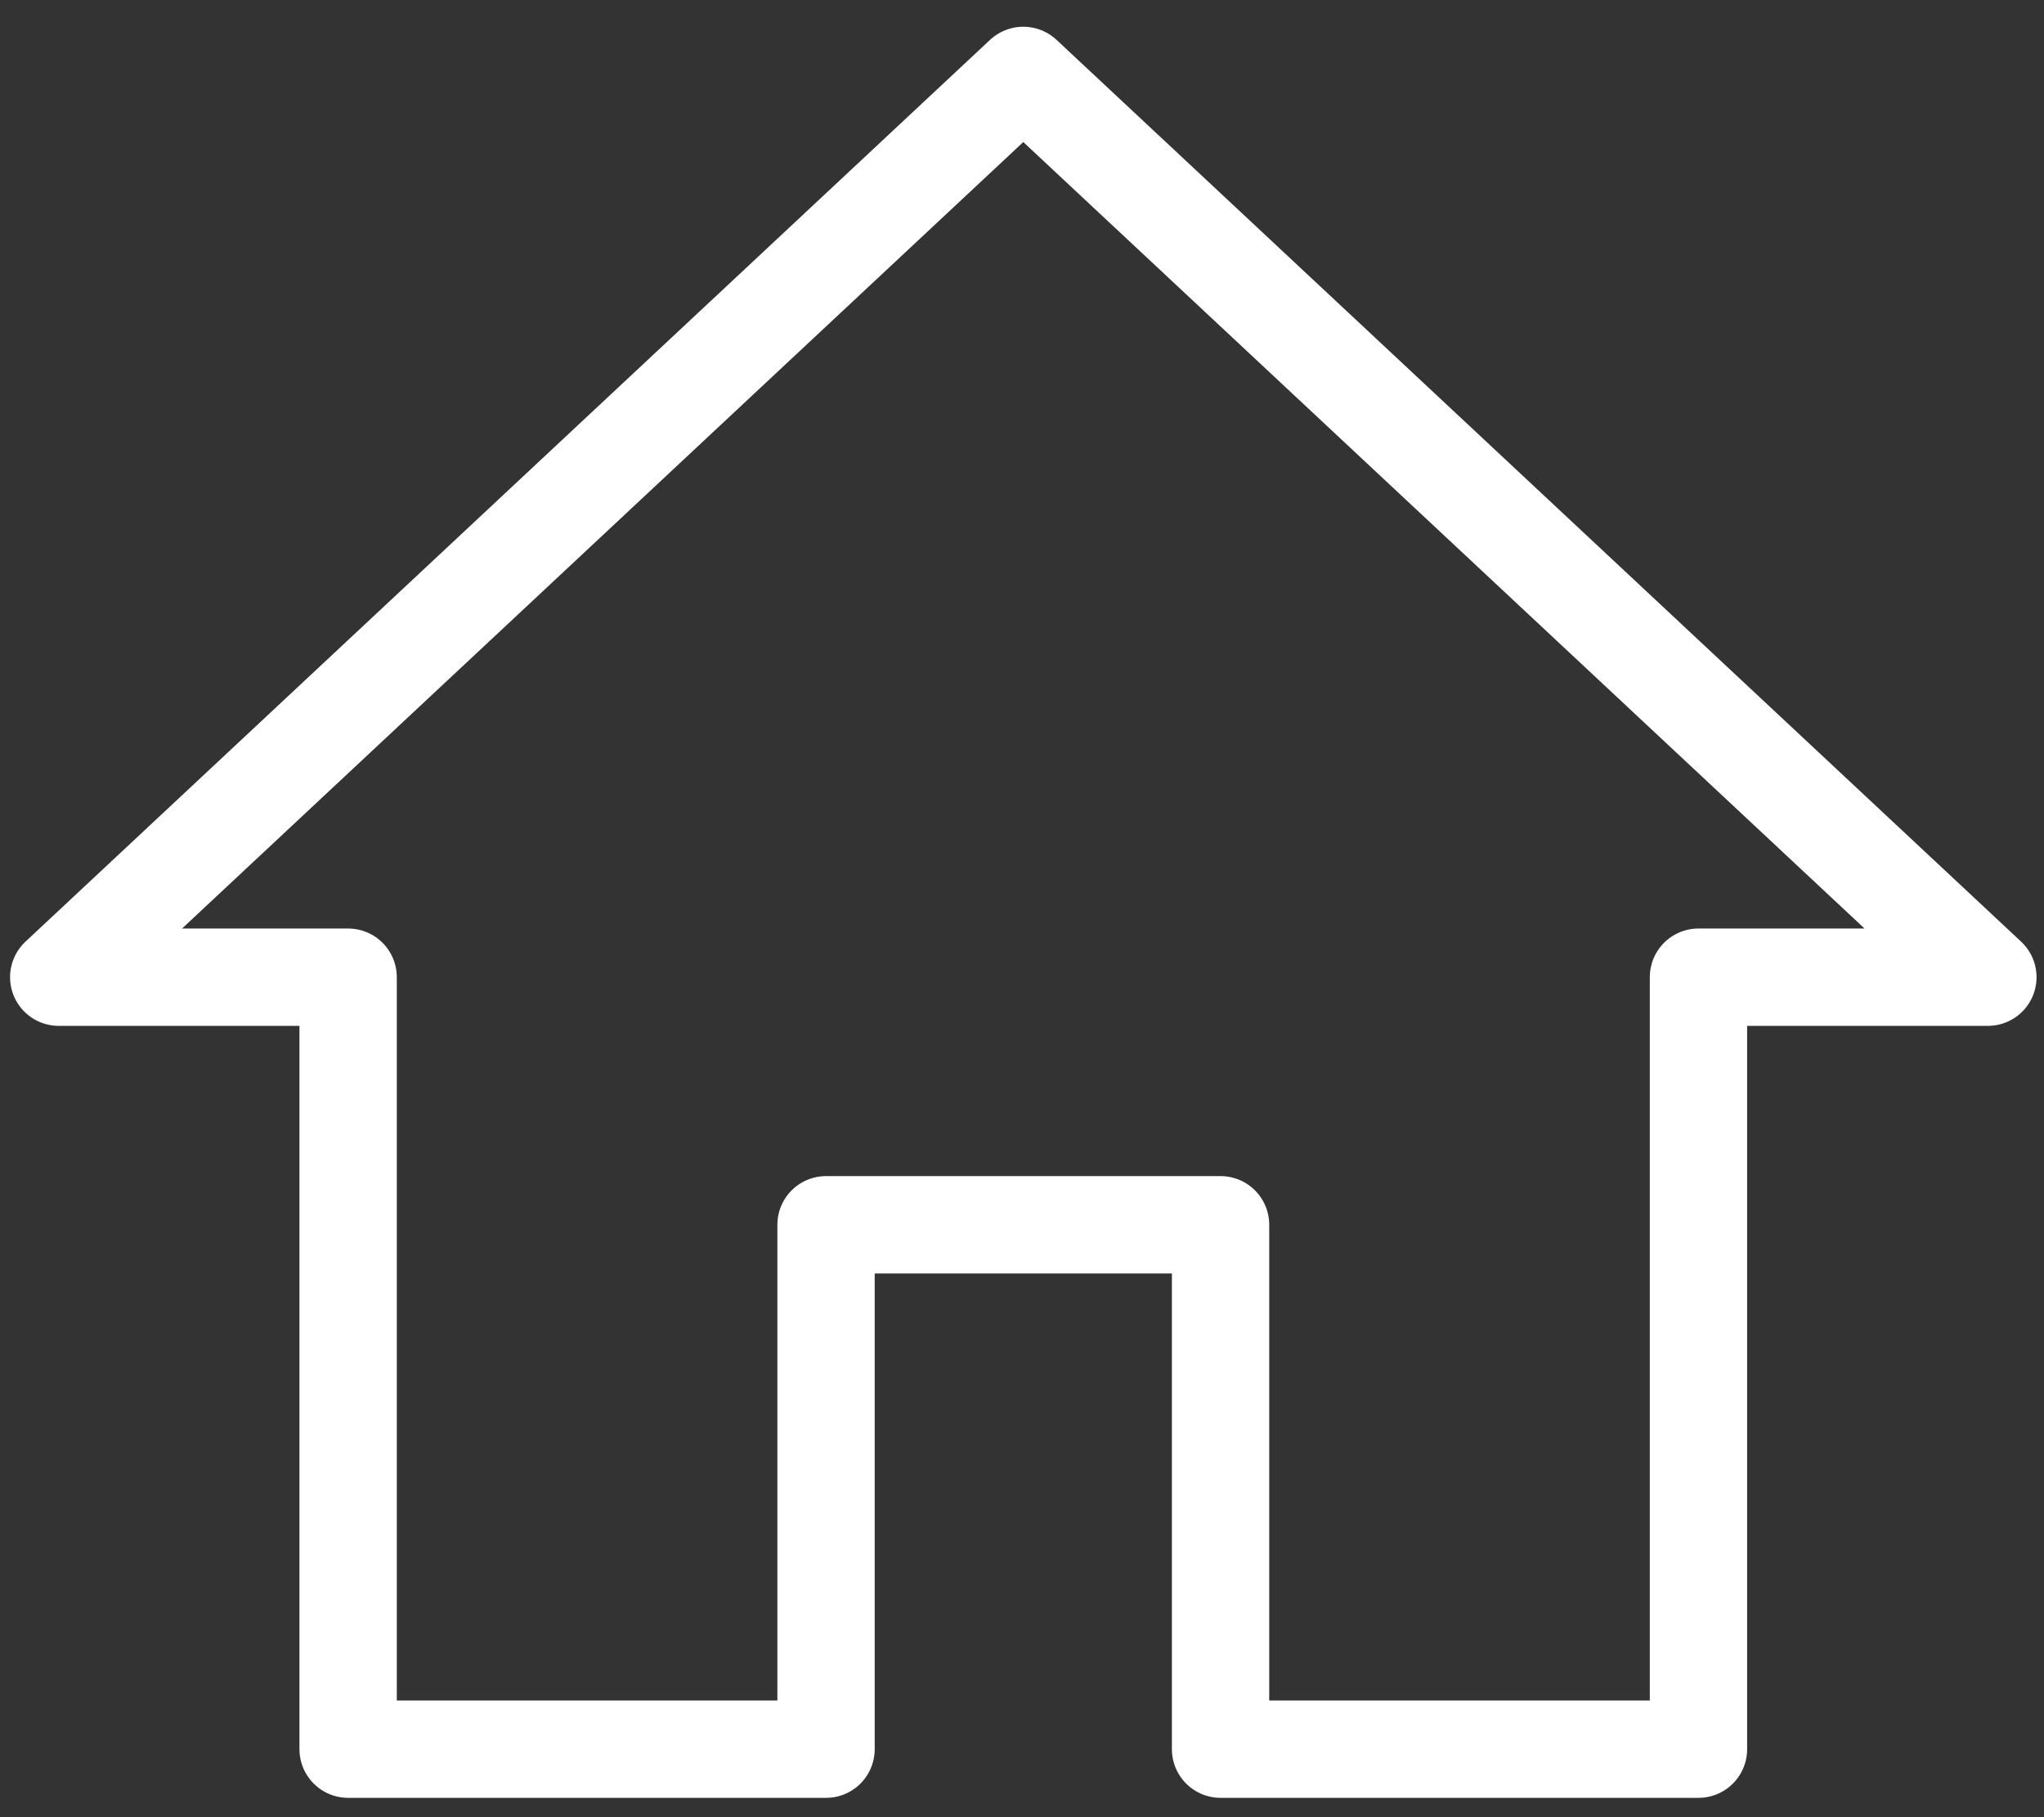 <svg width="63" height="56" viewBox="0 0 63 56" fill="none" xmlns="http://www.w3.org/2000/svg">
<rect x="0" y="0" width="63" height="56" fill="#333333" stroke="none"/>
<g id="Vector">
<path id="Vector_2" d="M31.54 2.324L1.81 30.114H10.73V53.904H25.46V37.744H37.62V53.904H52.35V30.114H61.27L31.54 2.324Z" stroke="white" stroke-width="3" stroke-linecap="round" stroke-linejoin="round"/>
</g>
</svg>
